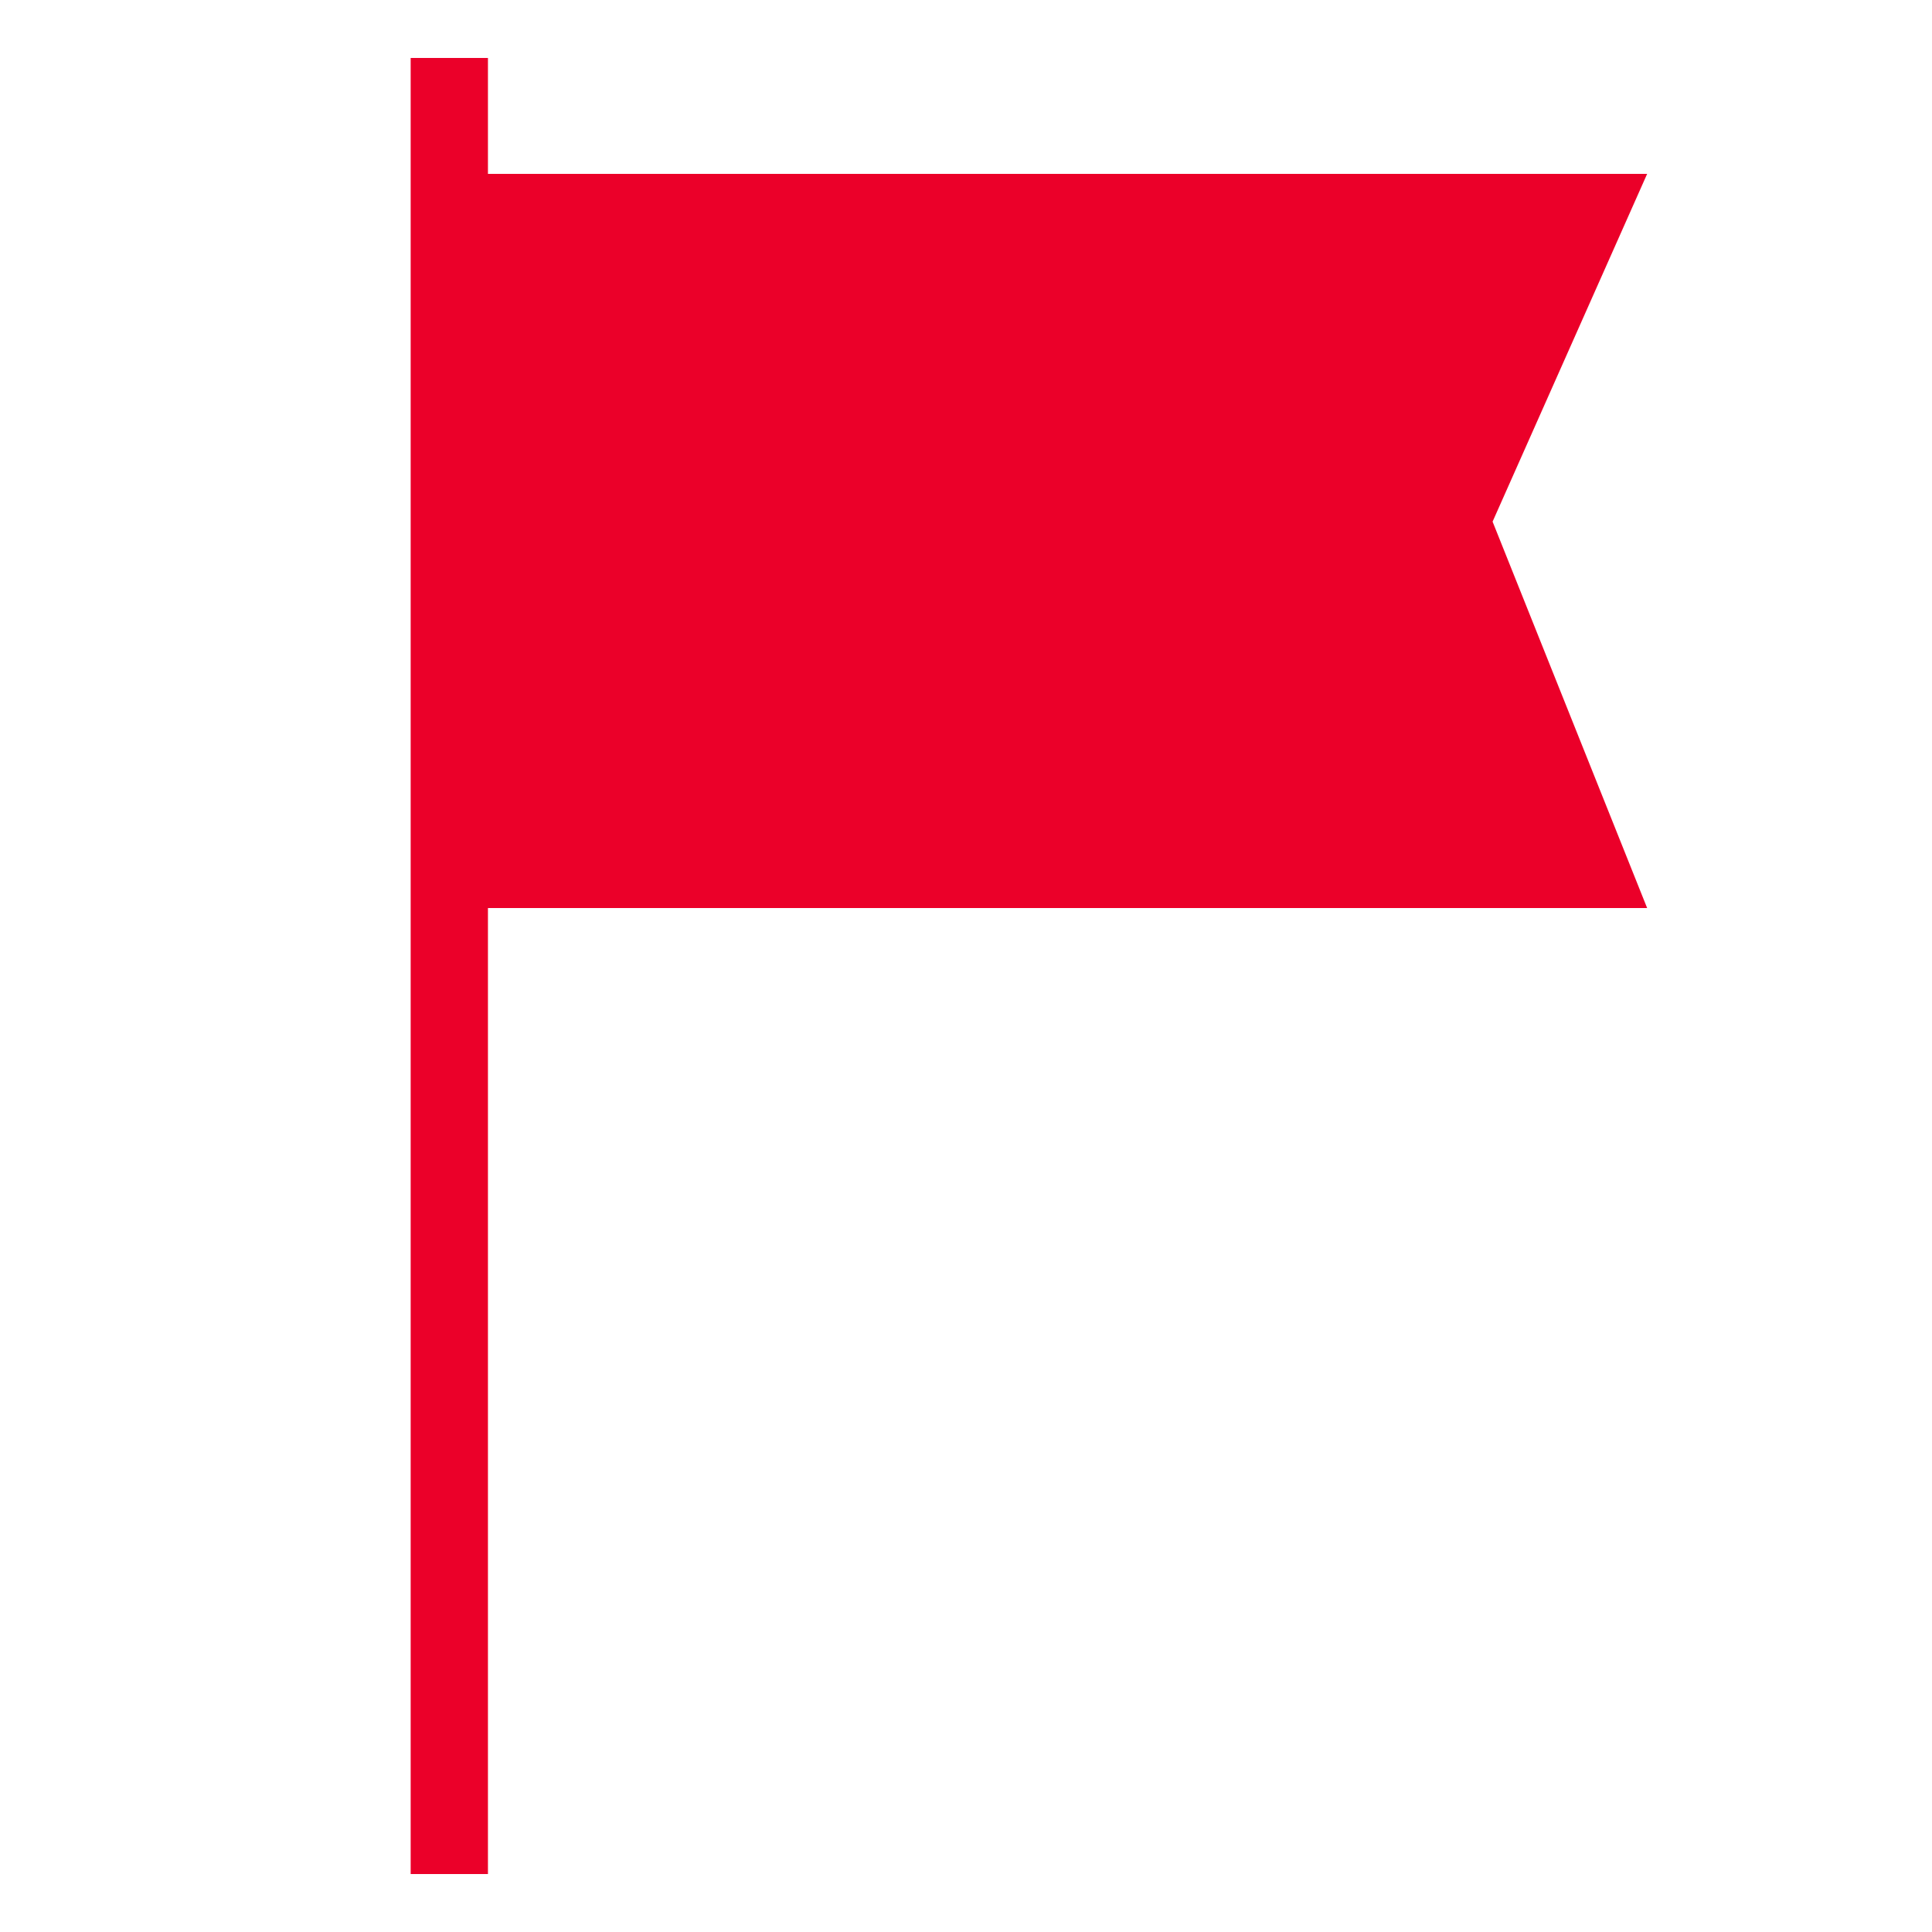 <?xml version="1.0" encoding="utf-8"?>
<!-- Generator: Adobe Illustrator 16.0.0, SVG Export Plug-In . SVG Version: 6.00 Build 0)  -->
<!DOCTYPE svg PUBLIC "-//W3C//DTD SVG 1.1//EN" "http://www.w3.org/Graphics/SVG/1.1/DTD/svg11.dtd">
<svg version="1.1" id="Слой_1" xmlns="http://www.w3.org/2000/svg" xmlns:xlink="http://www.w3.org/1999/xlink" x="0px" y="0px"
	 width="50px" height="50px" viewBox="0 0 50 50" enable-background="new 0 0 50 50" xml:space="preserve">
<g id="Прямоугольник_26_3_">
	<g>
		<polygon fill-rule="evenodd" clip-rule="evenodd" fill="#EB0029" points="42.628,4.5 12.628,4.5 12.628,1.5 10.628,1.5 
			10.628,48.5 12.628,48.5 12.628,23.5 42.628,23.5 38.628,13.5 		"/>
	</g>
</g>
</svg>
